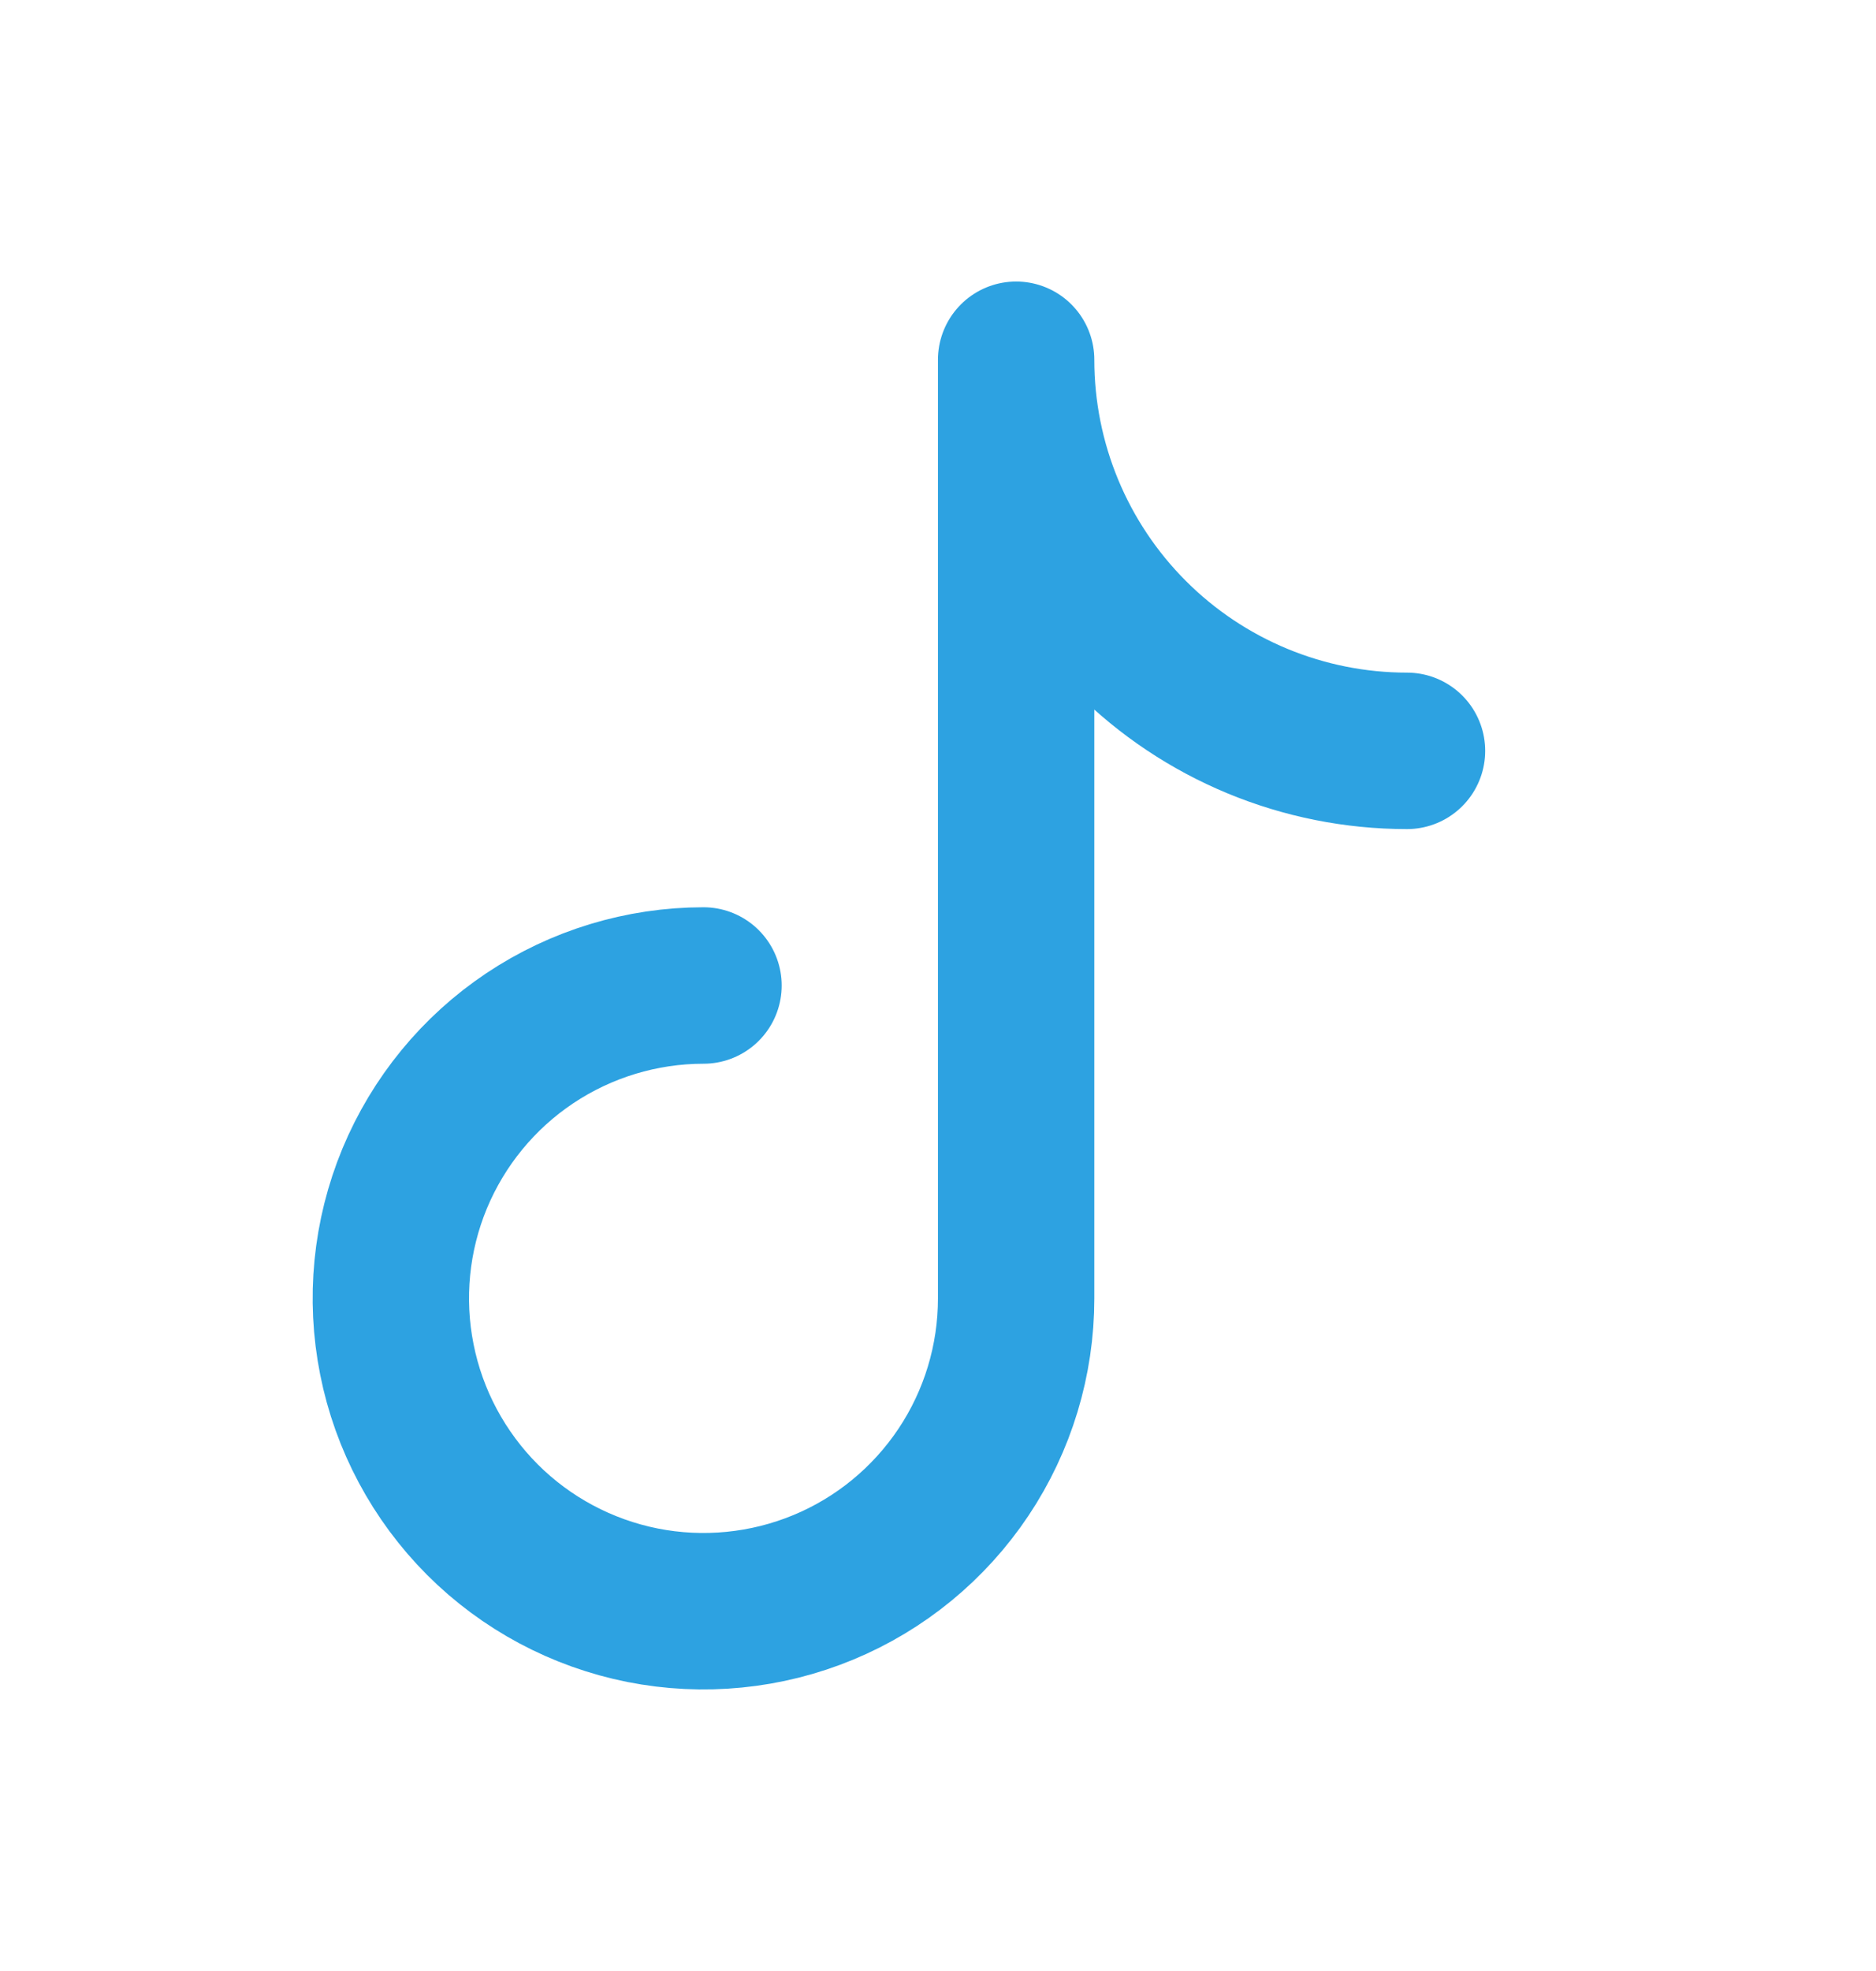 <svg width="20" height="21" viewBox="0 0 20 21" fill="none" xmlns="http://www.w3.org/2000/svg">
<g clip-path="url(#clip0_48_101)">
<path d="M7.5 10.5C6.841 10.5 6.196 10.696 5.648 11.062C5.1 11.428 4.673 11.949 4.42 12.558C4.168 13.167 4.102 13.837 4.231 14.484C4.359 15.13 4.677 15.724 5.143 16.191C5.609 16.657 6.203 16.974 6.85 17.103C7.496 17.231 8.167 17.165 8.776 16.913C9.385 16.661 9.905 16.234 10.272 15.685C10.638 15.137 10.833 14.493 10.833 13.834V3.833C10.833 4.939 11.272 5.998 12.054 6.78C12.835 7.561 13.895 8 15 8" stroke="#2DA2E1" stroke-width="1.667" stroke-linecap="round" stroke-linejoin="round"/>
</g>
<defs>
<clipPath id="clip0_48_101">
<rect width="20" height="20" fill="white" transform="translate(0 0.5)"/>
</clipPath>
</defs>
</svg>
